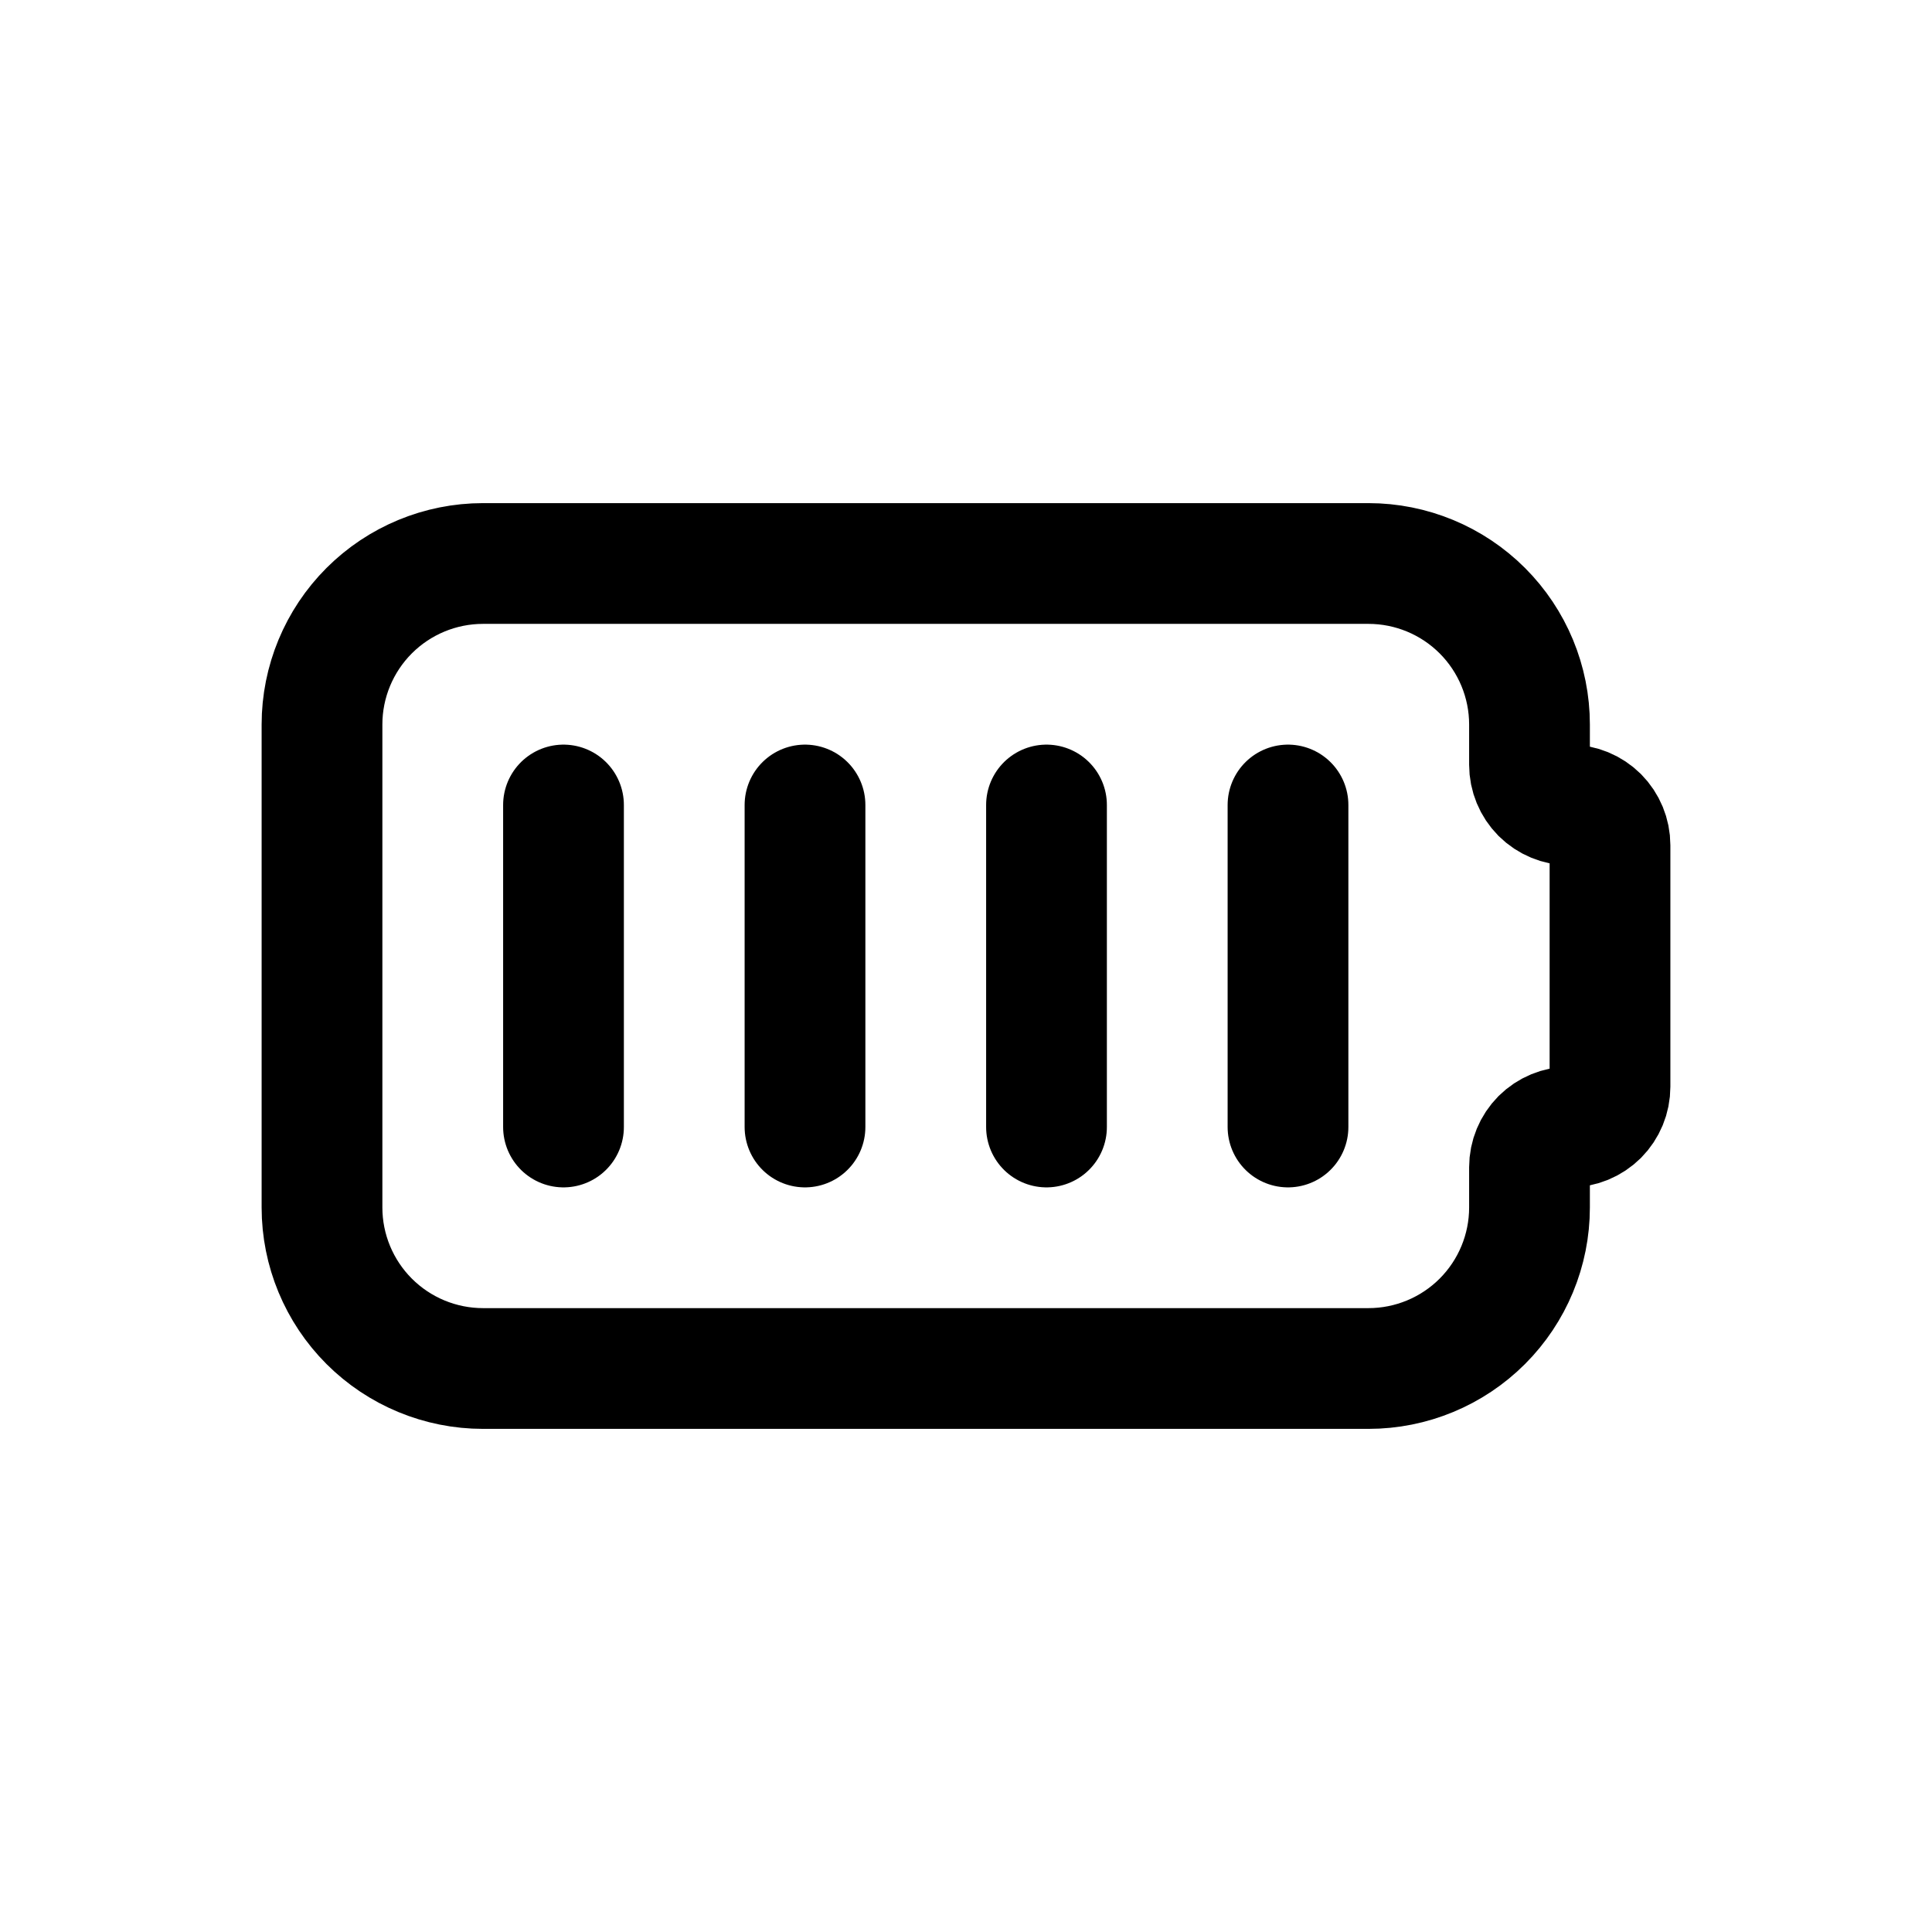 <svg width="24" height="24" viewBox="0 0 24 24" fill="none" xmlns="http://www.w3.org/2000/svg">
<g clip-path="url(#clip0_2953_20014)">
<path d="M6 7H17C17.53 7 18.039 7.211 18.414 7.586C18.789 7.961 19 8.47 19 9V9.5C19 9.633 19.053 9.76 19.146 9.854C19.24 9.947 19.367 10 19.5 10C19.633 10 19.76 10.053 19.854 10.146C19.947 10.24 20 10.367 20 10.5V13.5C20 13.633 19.947 13.76 19.854 13.854C19.76 13.947 19.633 14 19.5 14C19.367 14 19.24 14.053 19.146 14.146C19.053 14.24 19 14.367 19 14.5V15C19 15.53 18.789 16.039 18.414 16.414C18.039 16.789 17.53 17 17 17H6C5.47 17 4.961 16.789 4.586 16.414C4.211 16.039 4 15.53 4 15V9C4 8.47 4.211 7.961 4.586 7.586C4.961 7.211 5.47 7 6 7" stroke="black" stroke-width="1.5" stroke-linecap="round" stroke-linejoin="round"/>
<path d="M7 10V14" stroke="black" stroke-width="1.5" stroke-linecap="round" stroke-linejoin="round"/>
<path d="M10 10V14" stroke="black" stroke-width="1.5" stroke-linecap="round" stroke-linejoin="round"/>
<path d="M13 10V14" stroke="black" stroke-width="1.5" stroke-linecap="round" stroke-linejoin="round"/>
<path d="M16 10V14" stroke="black" stroke-width="1.5" stroke-linecap="round" stroke-linejoin="round"/>
</g>
<defs>
<clipPath id="clip0_2953_20014">
<rect width="24" height="24" fill="white"/>
</clipPath>
</defs>
</svg>
